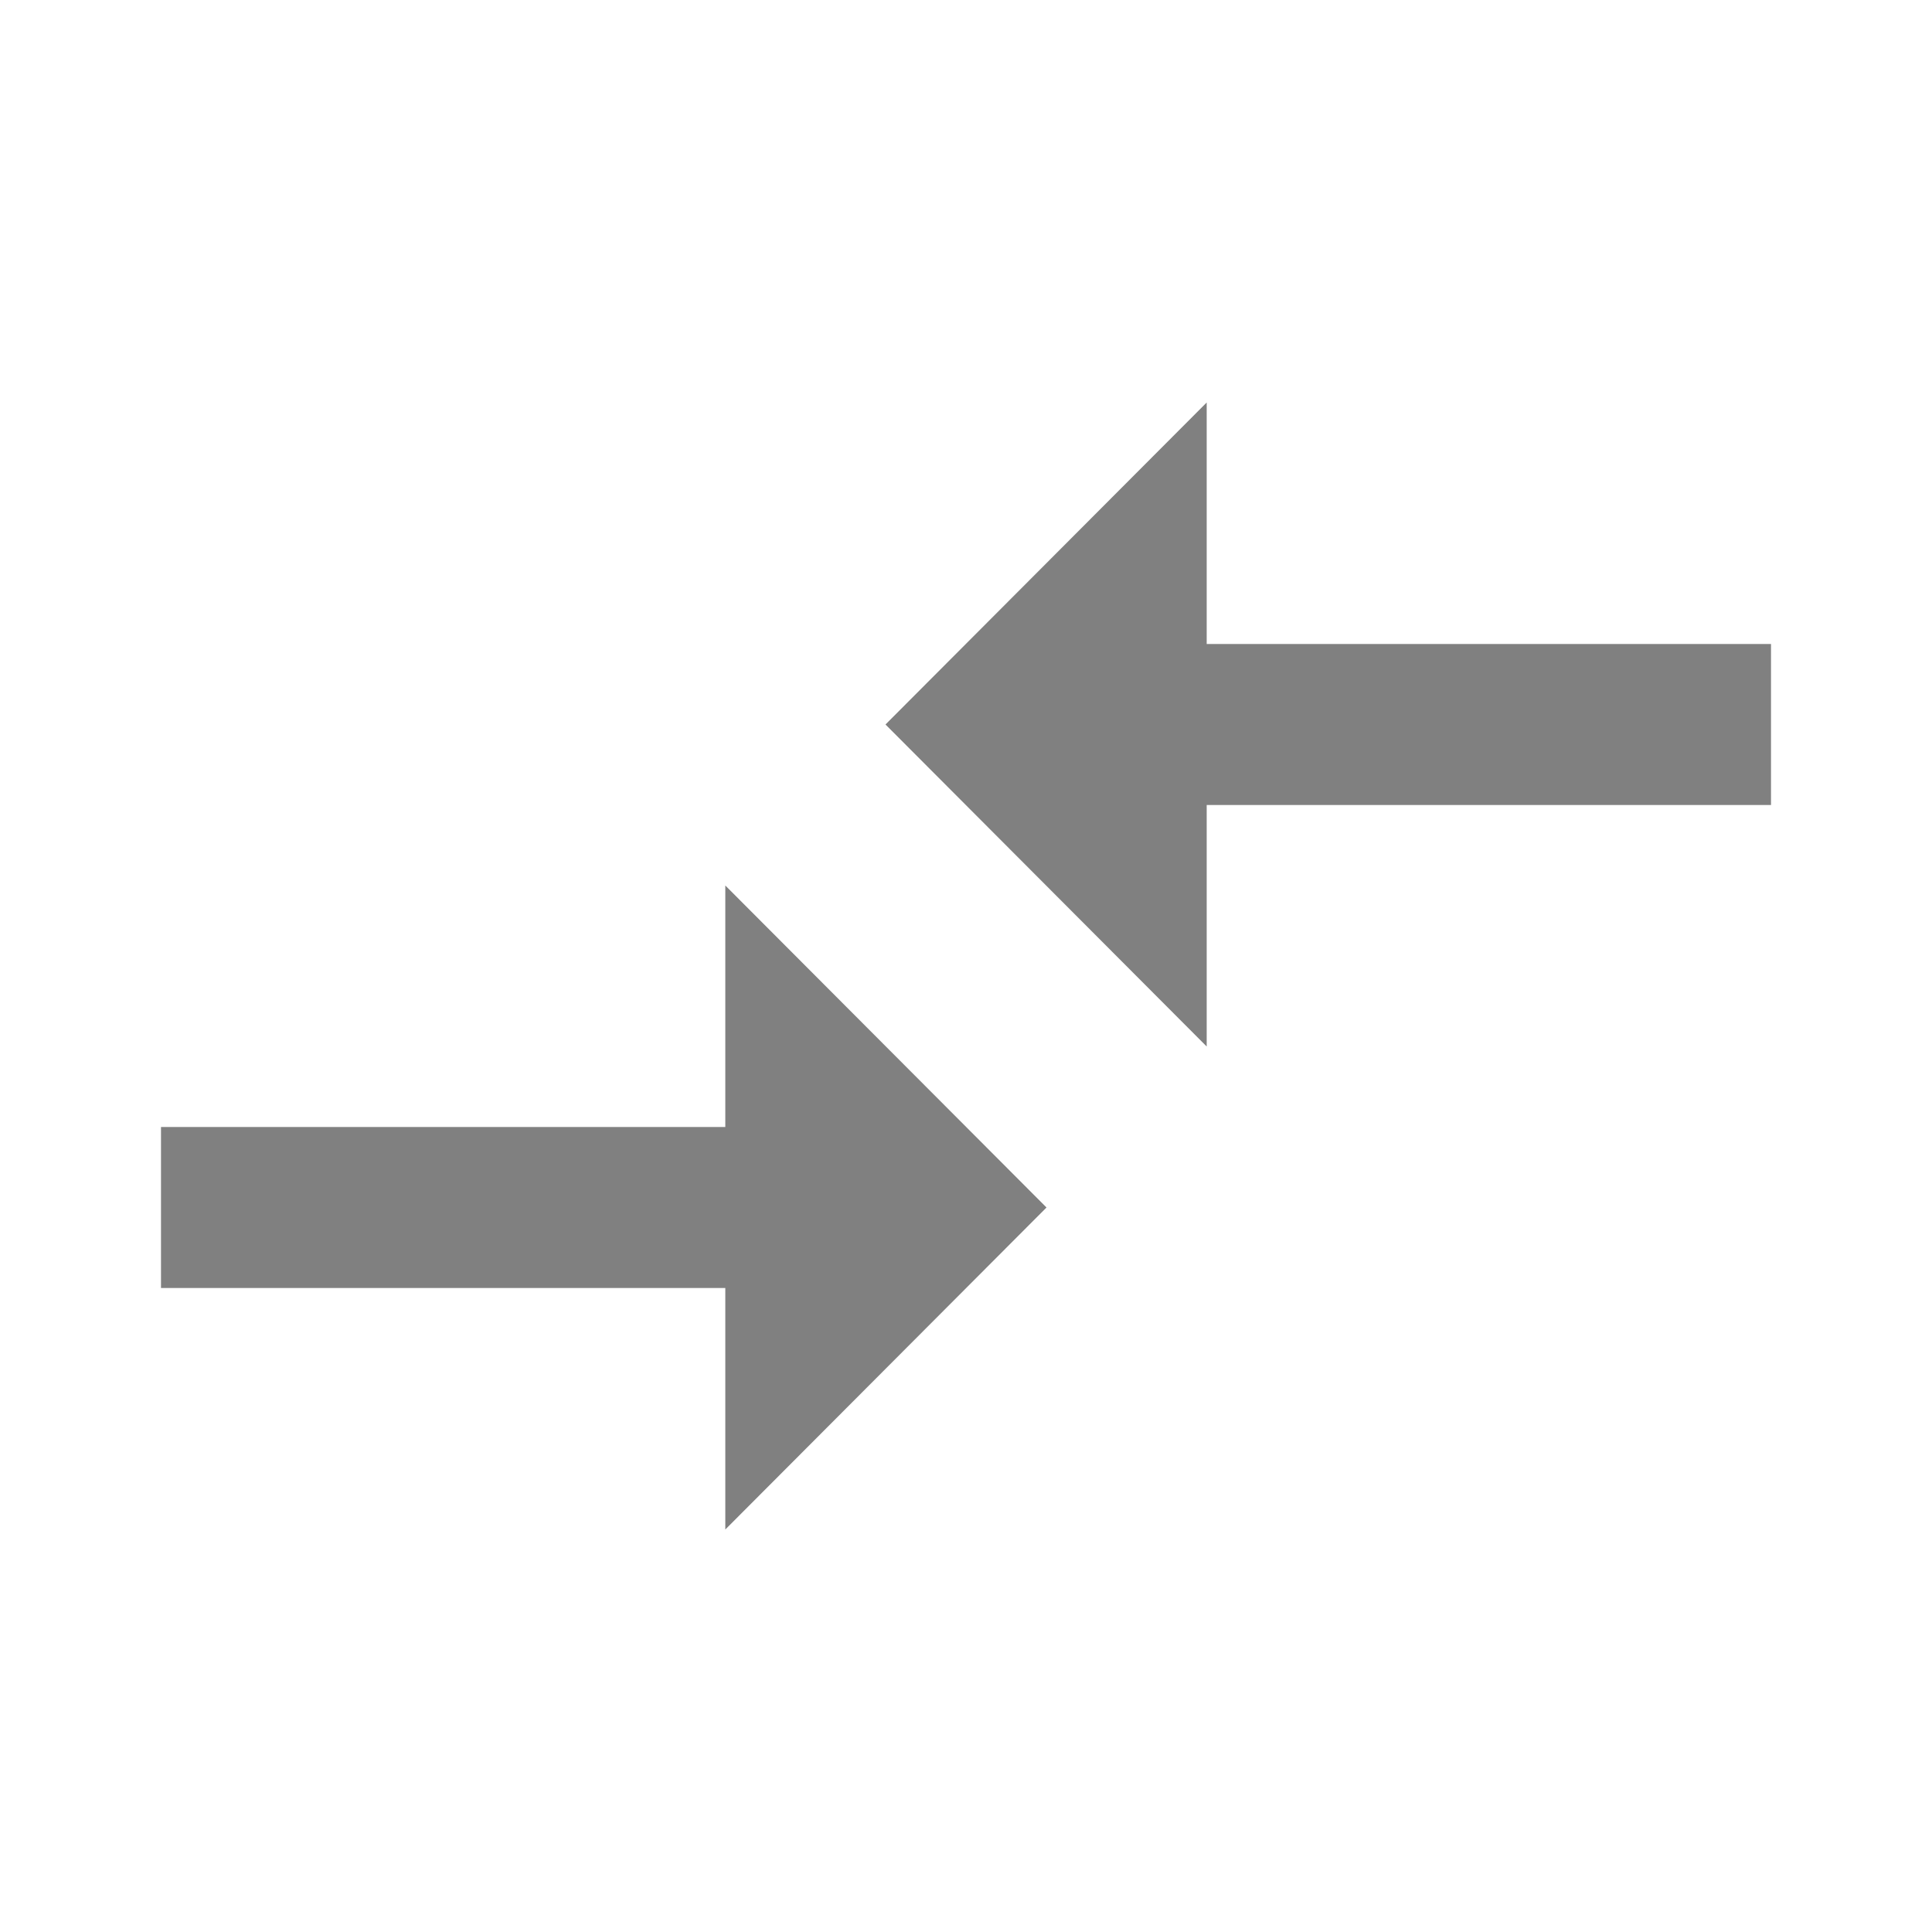 <svg
    xmlns="http://www.w3.org/2000/svg"
    viewBox="0 0 24 24"
    id="vector">
    <path
        id="path_1"
        d="M 9.01 14 L 2 14 L 2 16 L 9.01 16 L 9.01 19 L 13 15 L 9.01 11 L 9.01 14 Z M 14.99 13 L 14.99 10 L 22 10 L 22 8 L 14.99 8 L 14.99 5 L 11 9 L 14.99 13 Z"
        fill="#808080"/>
</svg>
